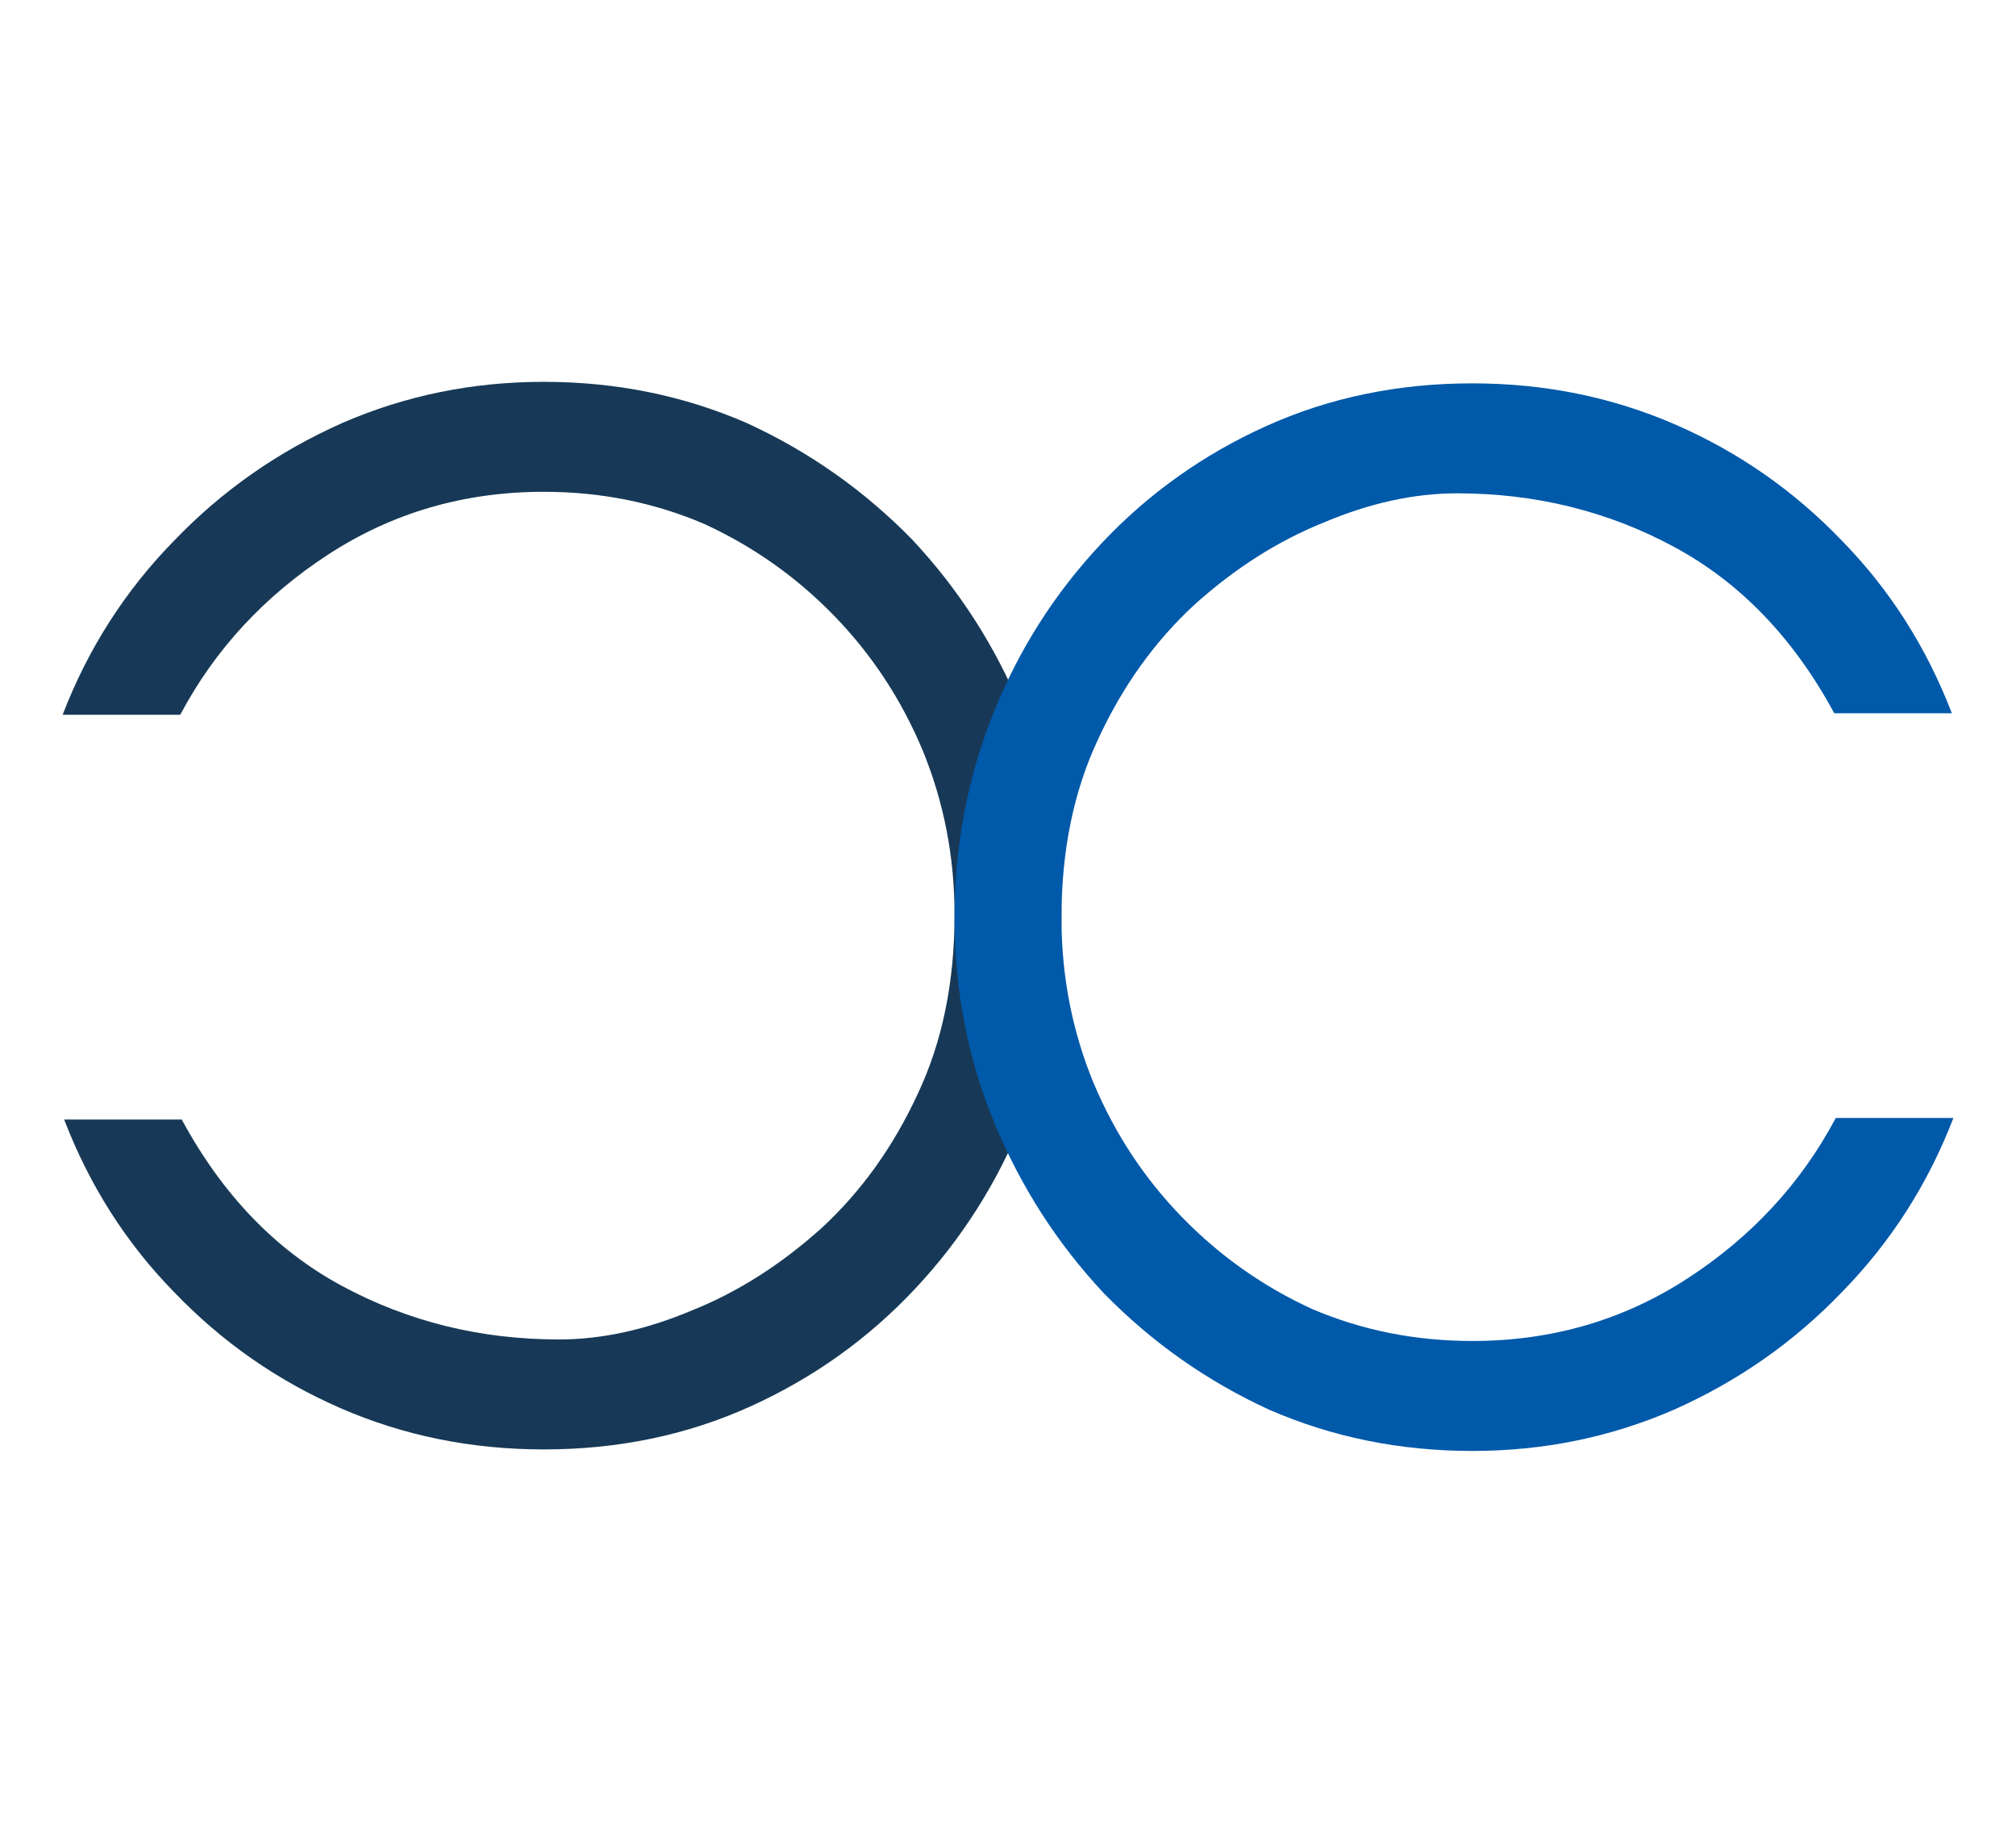 <svg xmlns="http://www.w3.org/2000/svg" version="1.1" xmlns:xlink="http://www.w3.org/1999/xlink" xmlns:svgjs="http://svgjs.dev/svgjs" width="264" height="240"><svg width="264" height="240" viewBox="0 0 264 240" fill="none" xmlns="http://www.w3.org/2000/svg">
<path d="M71.2 50C80.667 50 89.533 51.8 97.8 55.4C105.933 59.133 113.133 64.2 119.4 70.6C125.533 77.133 130.333 84.6 133.8 93C137.267 101.4 139 110.333 139 119.8C139 129.133 137.333 138 134 146.4C130.667 154.8 125.933 162.267 119.8 168.8C113.667 175.333 106.467 180.467 98.2 184.2C89.933 187.933 80.933 189.8 71.2 189.8C61.733 189.8 52.867 188 44.6 184.4C36.333 180.8 29.067 175.733 22.8 169.2C16.533 162.8 11.733 155.267 8.4 146.6H23.8C29.133 156.467 36.133 163.733 44.8 168.4C53.467 173.067 62.933 175.4 73.2 175.4C78.8 175.4 84.6 174.133 90.6 171.6C96.6 169.2 102.267 165.6 107.6 160.8C112.8 156 117 150.133 120.2 143.2C123.4 136.4 125 128.6 125 119.8C125 112.2 123.6 105 120.8 98.2C118 91.533 114.133 85.667 109.2 80.6C104.267 75.533 98.6 71.533 92.2 68.6C85.667 65.8 78.667 64.4 71.2 64.4C60.8 64.4 51.4 67.133 43 72.6C34.6 78.067 28.133 85.067 23.6 93.6H8.2C11.533 84.933 16.4 77.333 22.8 70.8C29.067 64.267 36.4 59.133 44.8 55.4C53.067 51.8 61.867 50 71.2 50Z" fill="#173957"></path>
<path d="M192.8 190C183.333 190 174.467 188.2 166.2 184.6C158.067 180.867 150.867 175.8 144.6 169.4C138.467 162.867 133.667 155.4 130.2 147C126.733 138.6 125 129.667 125 120.2C125 110.867 126.667 102 130 93.6C133.333 85.2 138.067 77.733 144.2 71.2C150.333 64.667 157.533 59.533 165.8 55.8C174.067 52.067 183.067 50.2 192.8 50.2C202.267 50.2 211.133 52 219.4 55.6C227.667 59.2 234.933 64.267 241.2 70.8C247.467 77.2 252.267 84.733 255.6 93.4H240.2C234.867 83.533 227.867 76.267 219.2 71.6C210.533 66.933 201.067 64.6 190.8 64.6C185.2 64.6 179.4 65.867 173.4 68.4C167.4 70.8 161.733 74.4 156.4 79.2C151.2 84 147 89.867 143.8 96.8C140.6 103.6 139 111.4 139 120.2C139 127.8 140.4 135 143.2 141.8C146 148.467 149.867 154.333 154.8 159.4C159.733 164.467 165.4 168.467 171.8 171.4C178.333 174.2 185.333 175.6 192.8 175.6C203.2 175.6 212.6 172.867 221 167.4C229.4 161.933 235.867 154.933 240.4 146.4H255.8C252.467 155.067 247.6 162.667 241.2 169.2C234.933 175.733 227.6 180.867 219.2 184.6C210.933 188.2 202.133 190 192.8 190Z" fill="#0059A9"></path>
</svg><style>@media (prefers-color-scheme: light) { :root { filter: none; } }
@media (prefers-color-scheme: dark) { :root { filter: none; } }
</style></svg>